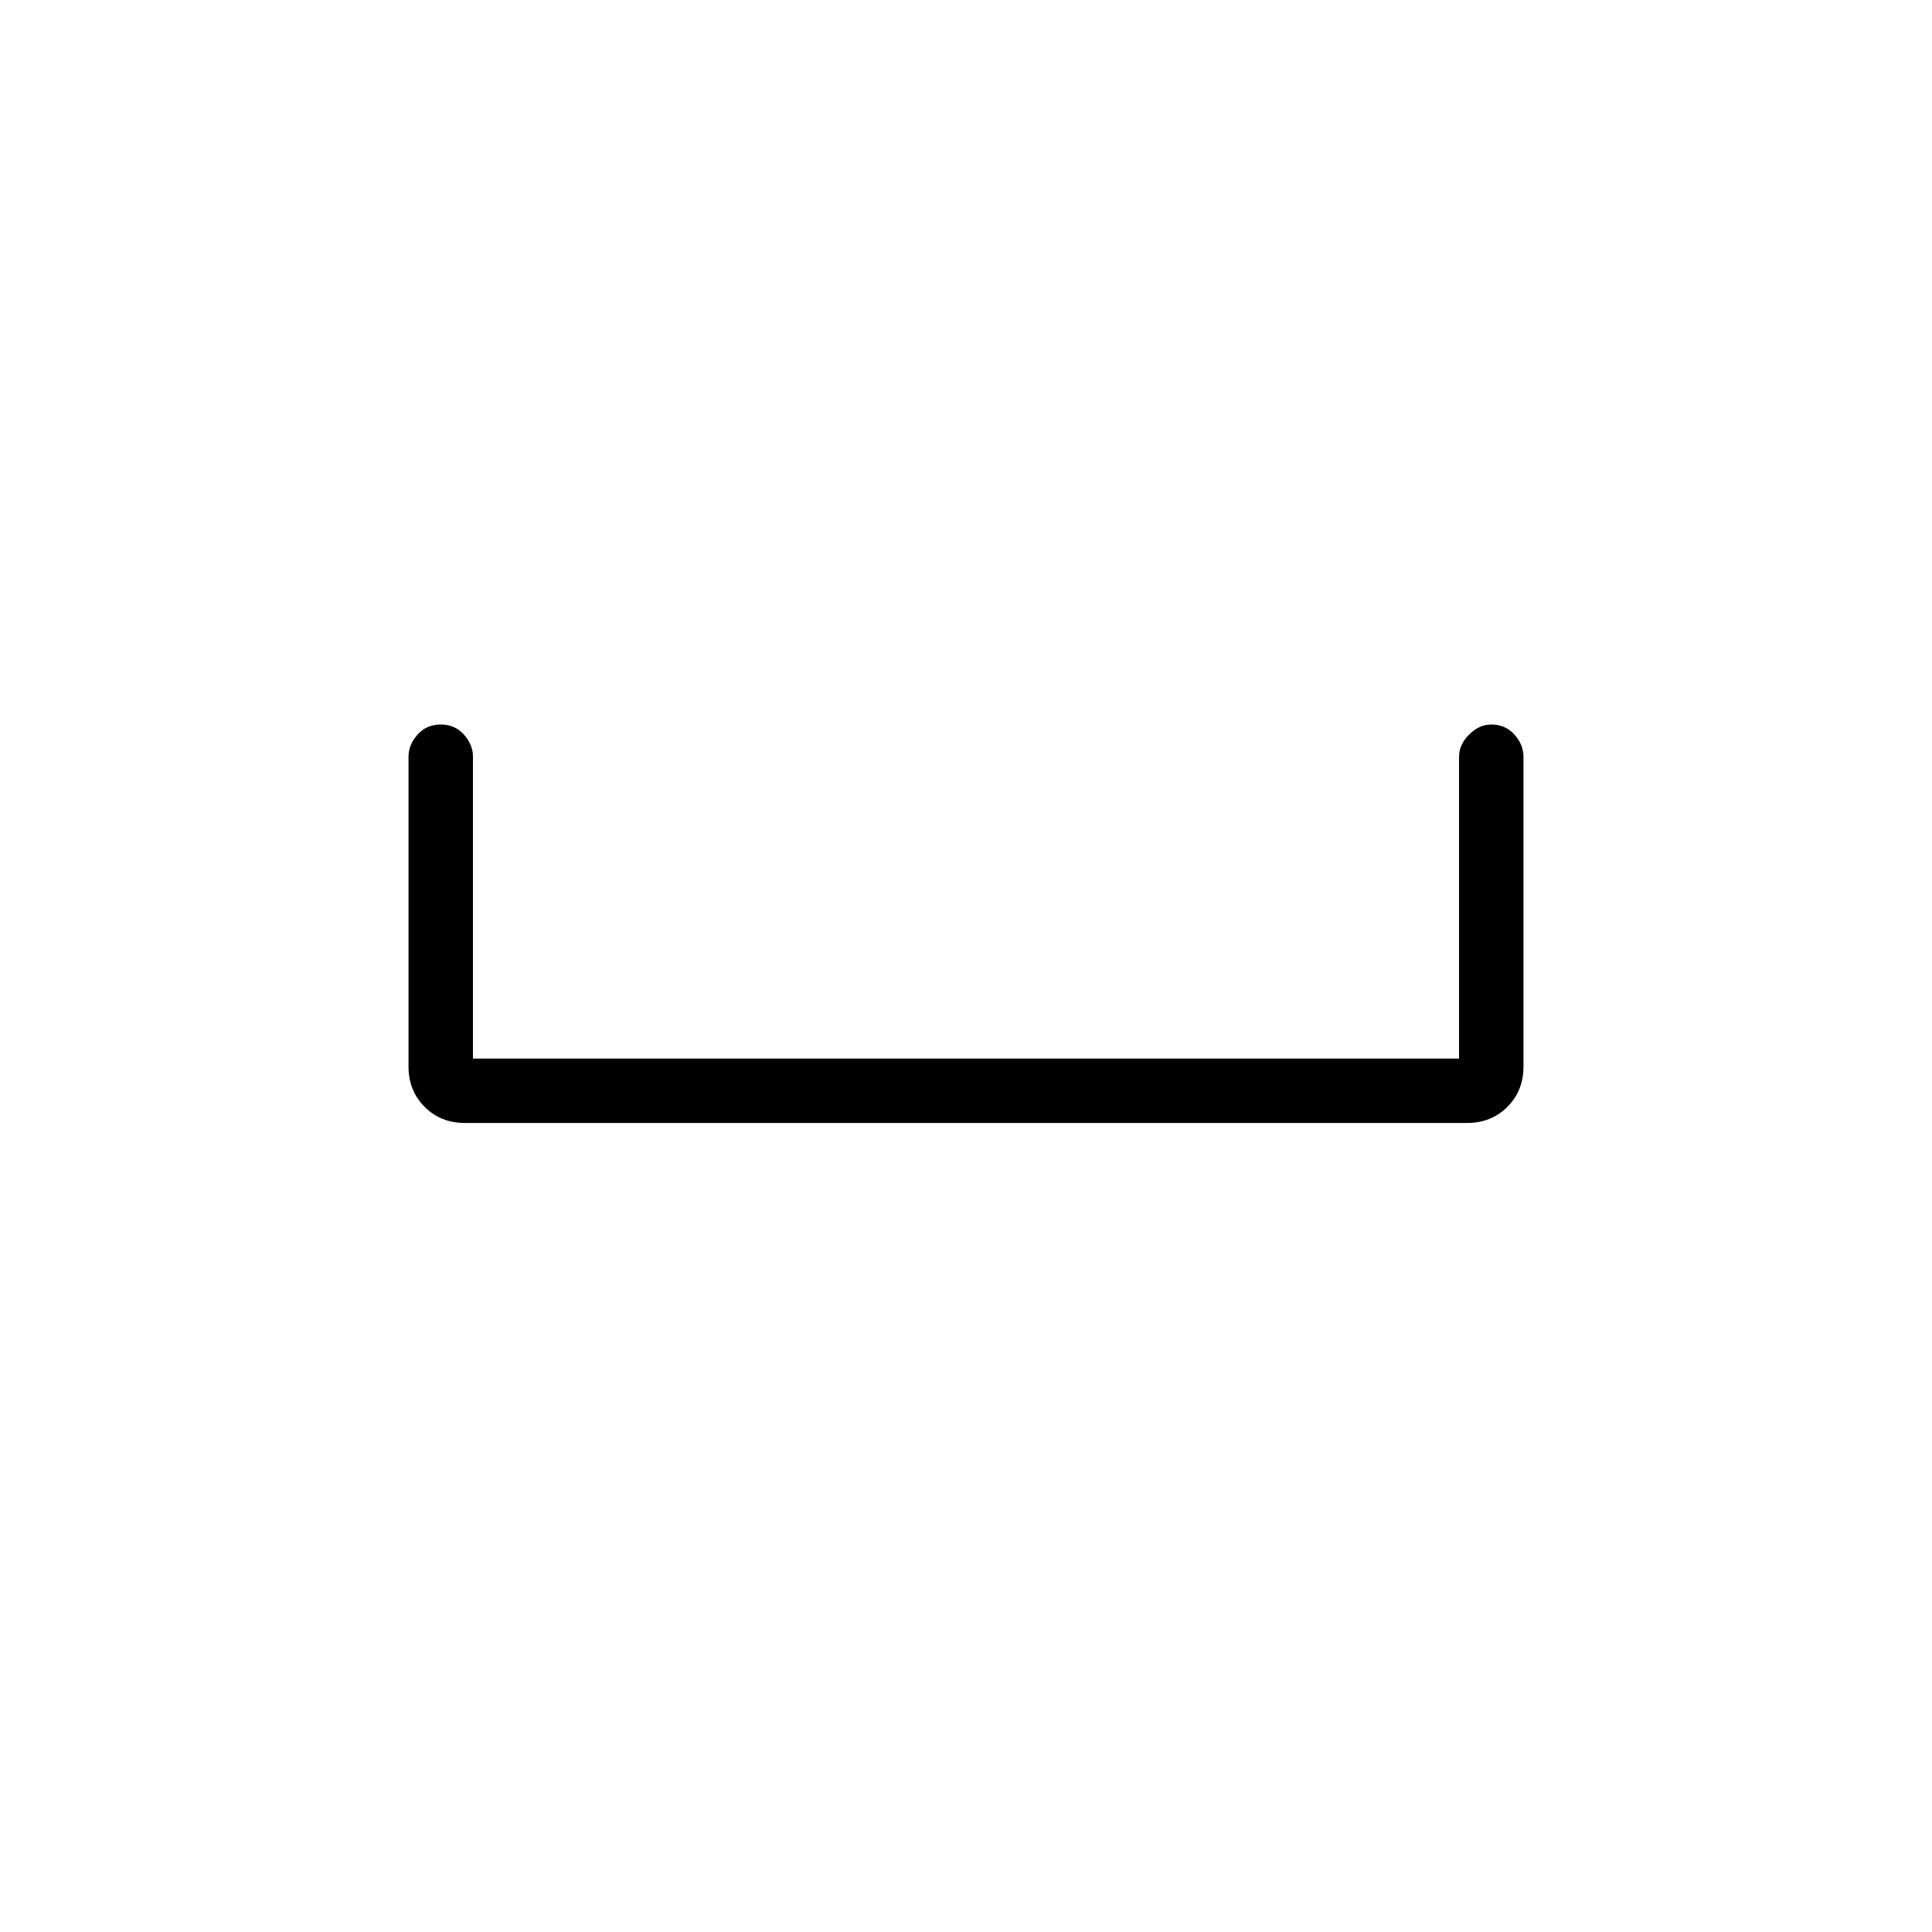 <svg xmlns="http://www.w3.org/2000/svg" height="40" width="40"><path d="M9.625 23.25Q9.125 23.25 8.792 22.917Q8.458 22.583 8.458 22.083V15.667Q8.458 15.417 8.646 15.208Q8.833 15 9.125 15Q9.417 15 9.604 15.208Q9.792 15.417 9.792 15.667V21.917H30.208V15.667Q30.208 15.417 30.417 15.208Q30.625 15 30.875 15Q31.167 15 31.354 15.208Q31.542 15.417 31.542 15.667V22.083Q31.542 22.583 31.208 22.917Q30.875 23.25 30.375 23.25Z"/></svg>